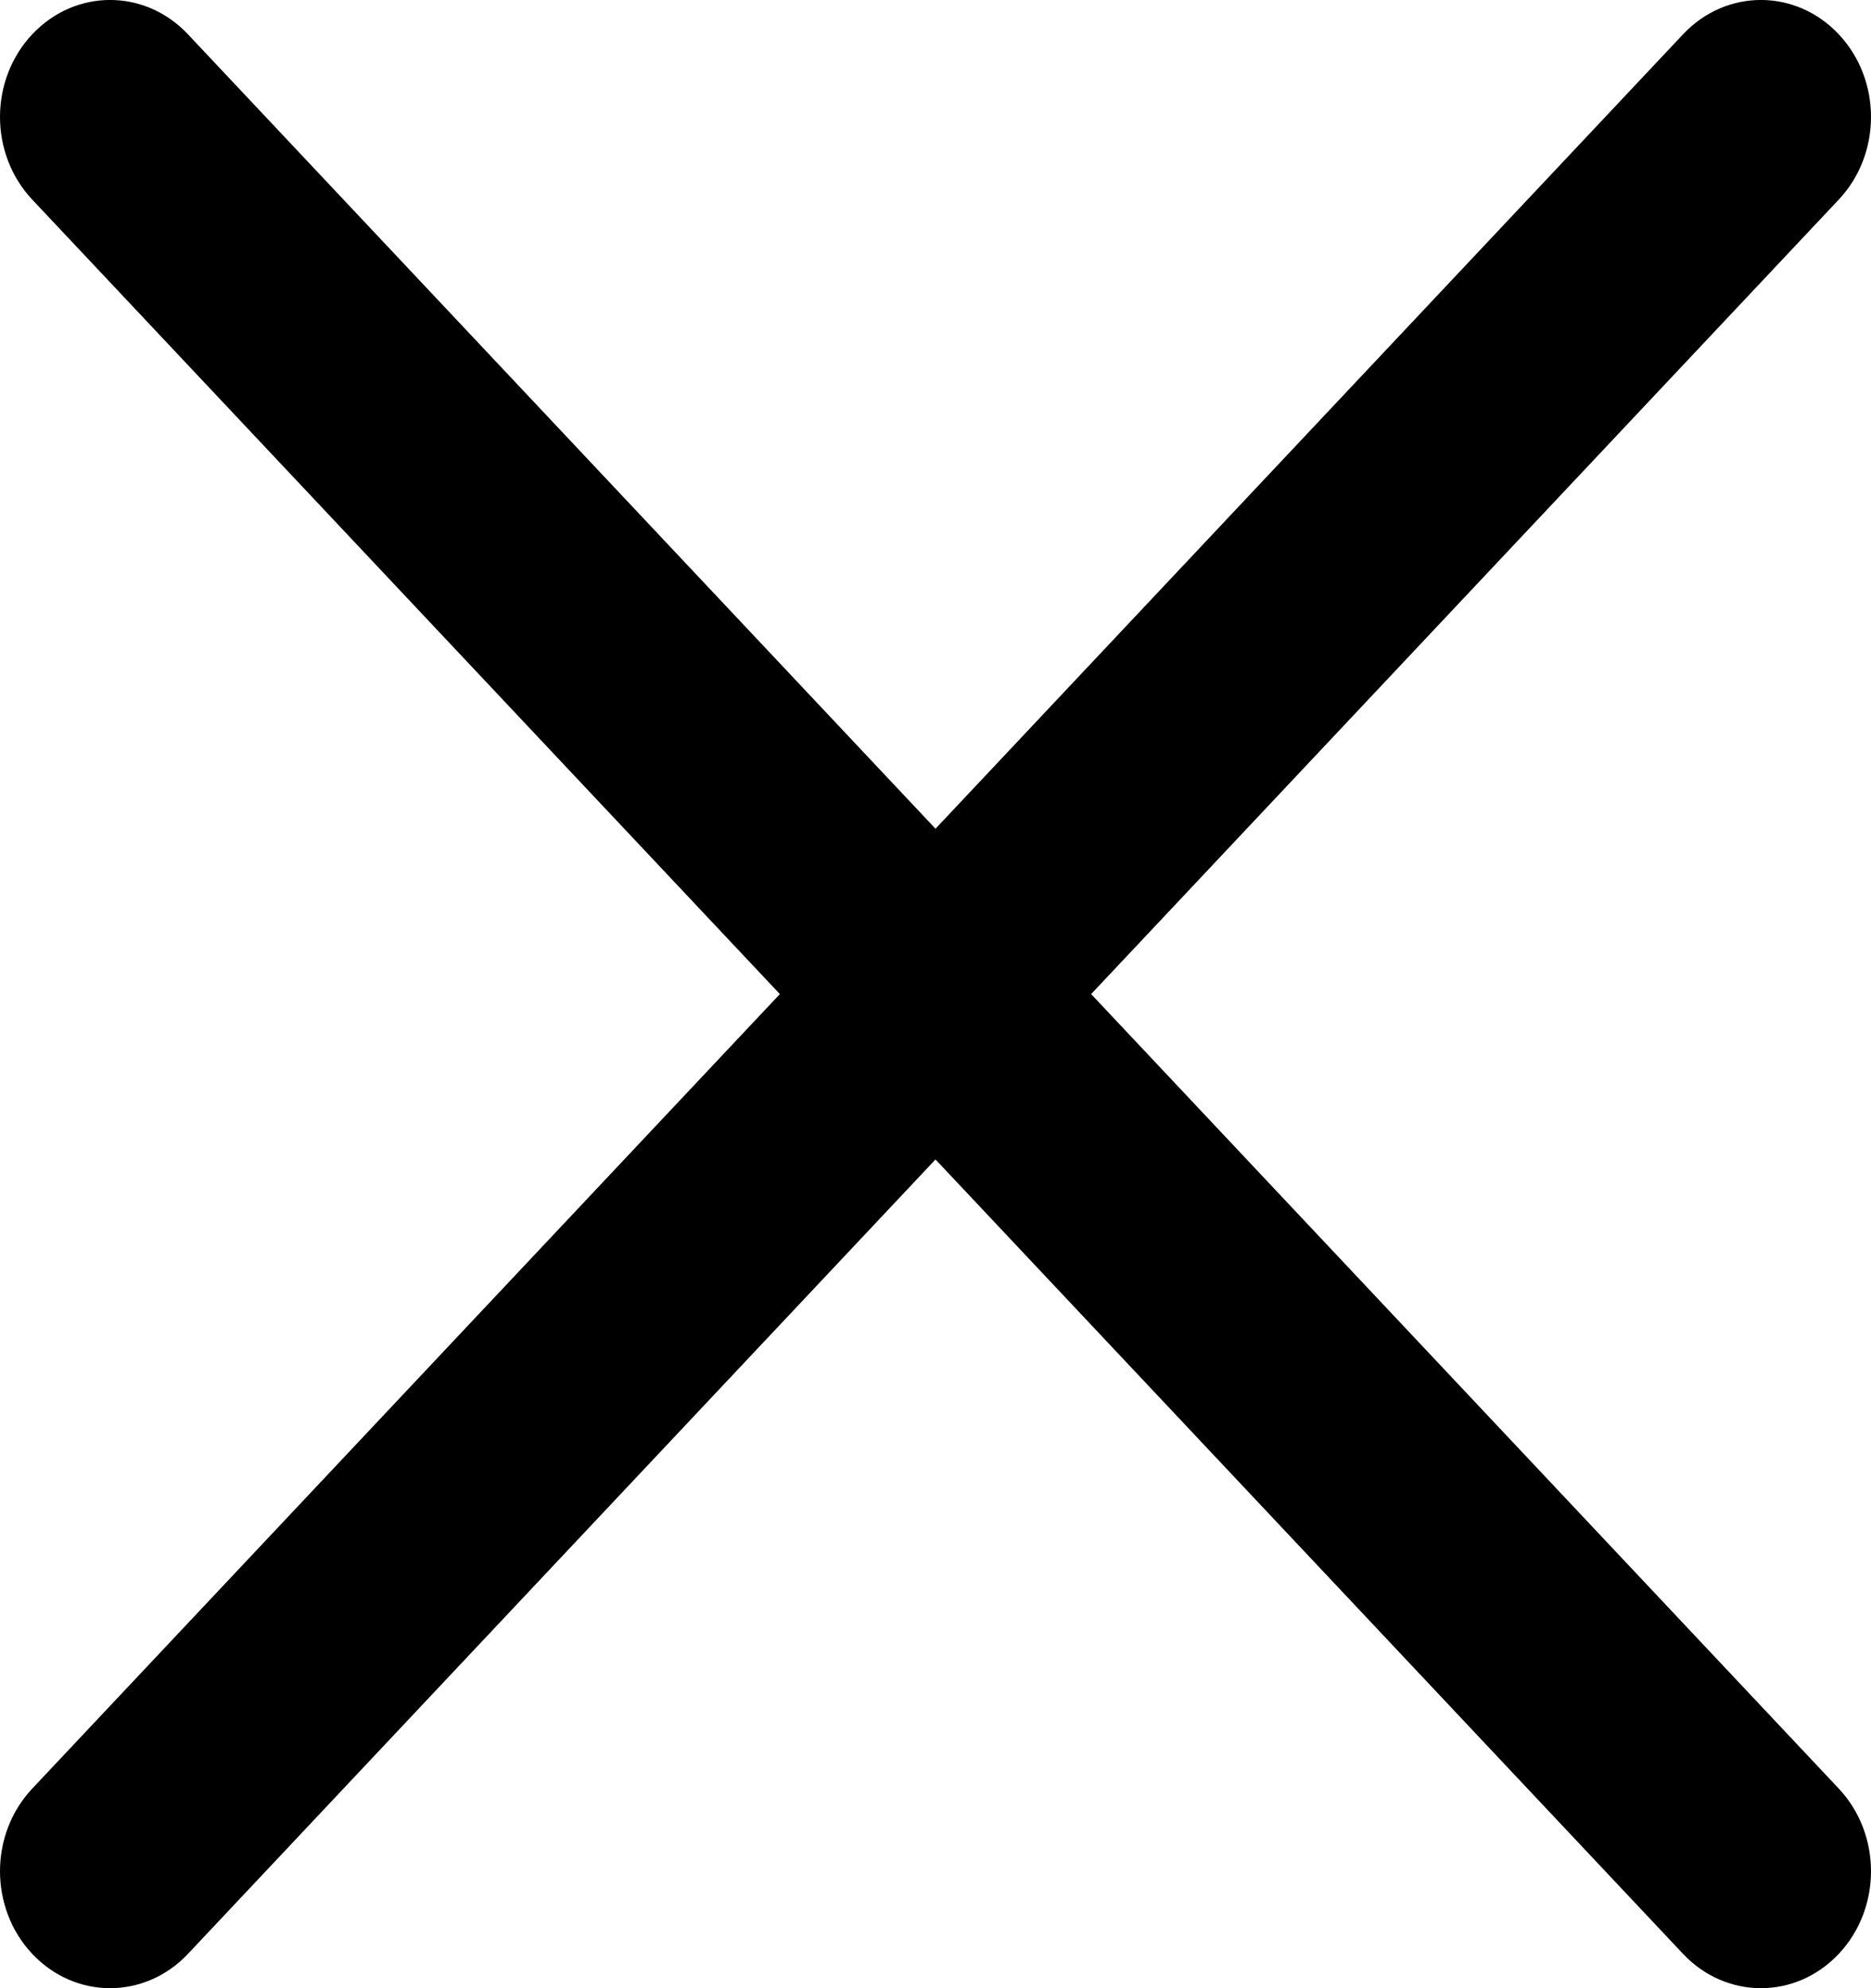 <svg width="16" height="17" viewBox="0 0 16 17" fill="none" xmlns="http://www.w3.org/2000/svg">
<path d="M9.331 8.5L15.724 1.707C16.092 1.316 16.092 0.684 15.724 0.293C15.356 -0.098 14.761 -0.098 14.393 0.293L8 7.086L1.607 0.293C1.239 -0.098 0.644 -0.098 0.276 0.293C-0.092 0.684 -0.092 1.316 0.276 1.707L6.669 8.5L0.276 15.293C-0.092 15.684 -0.092 16.316 0.276 16.707C0.46 16.902 0.7 17 0.941 17C1.182 17 1.423 16.902 1.607 16.707L8 9.914L14.393 16.707C14.577 16.902 14.818 17 15.059 17C15.3 17 15.54 16.902 15.724 16.707C16.092 16.316 16.092 15.684 15.724 15.293L9.331 8.5Z" fill="black"/>
</svg>
